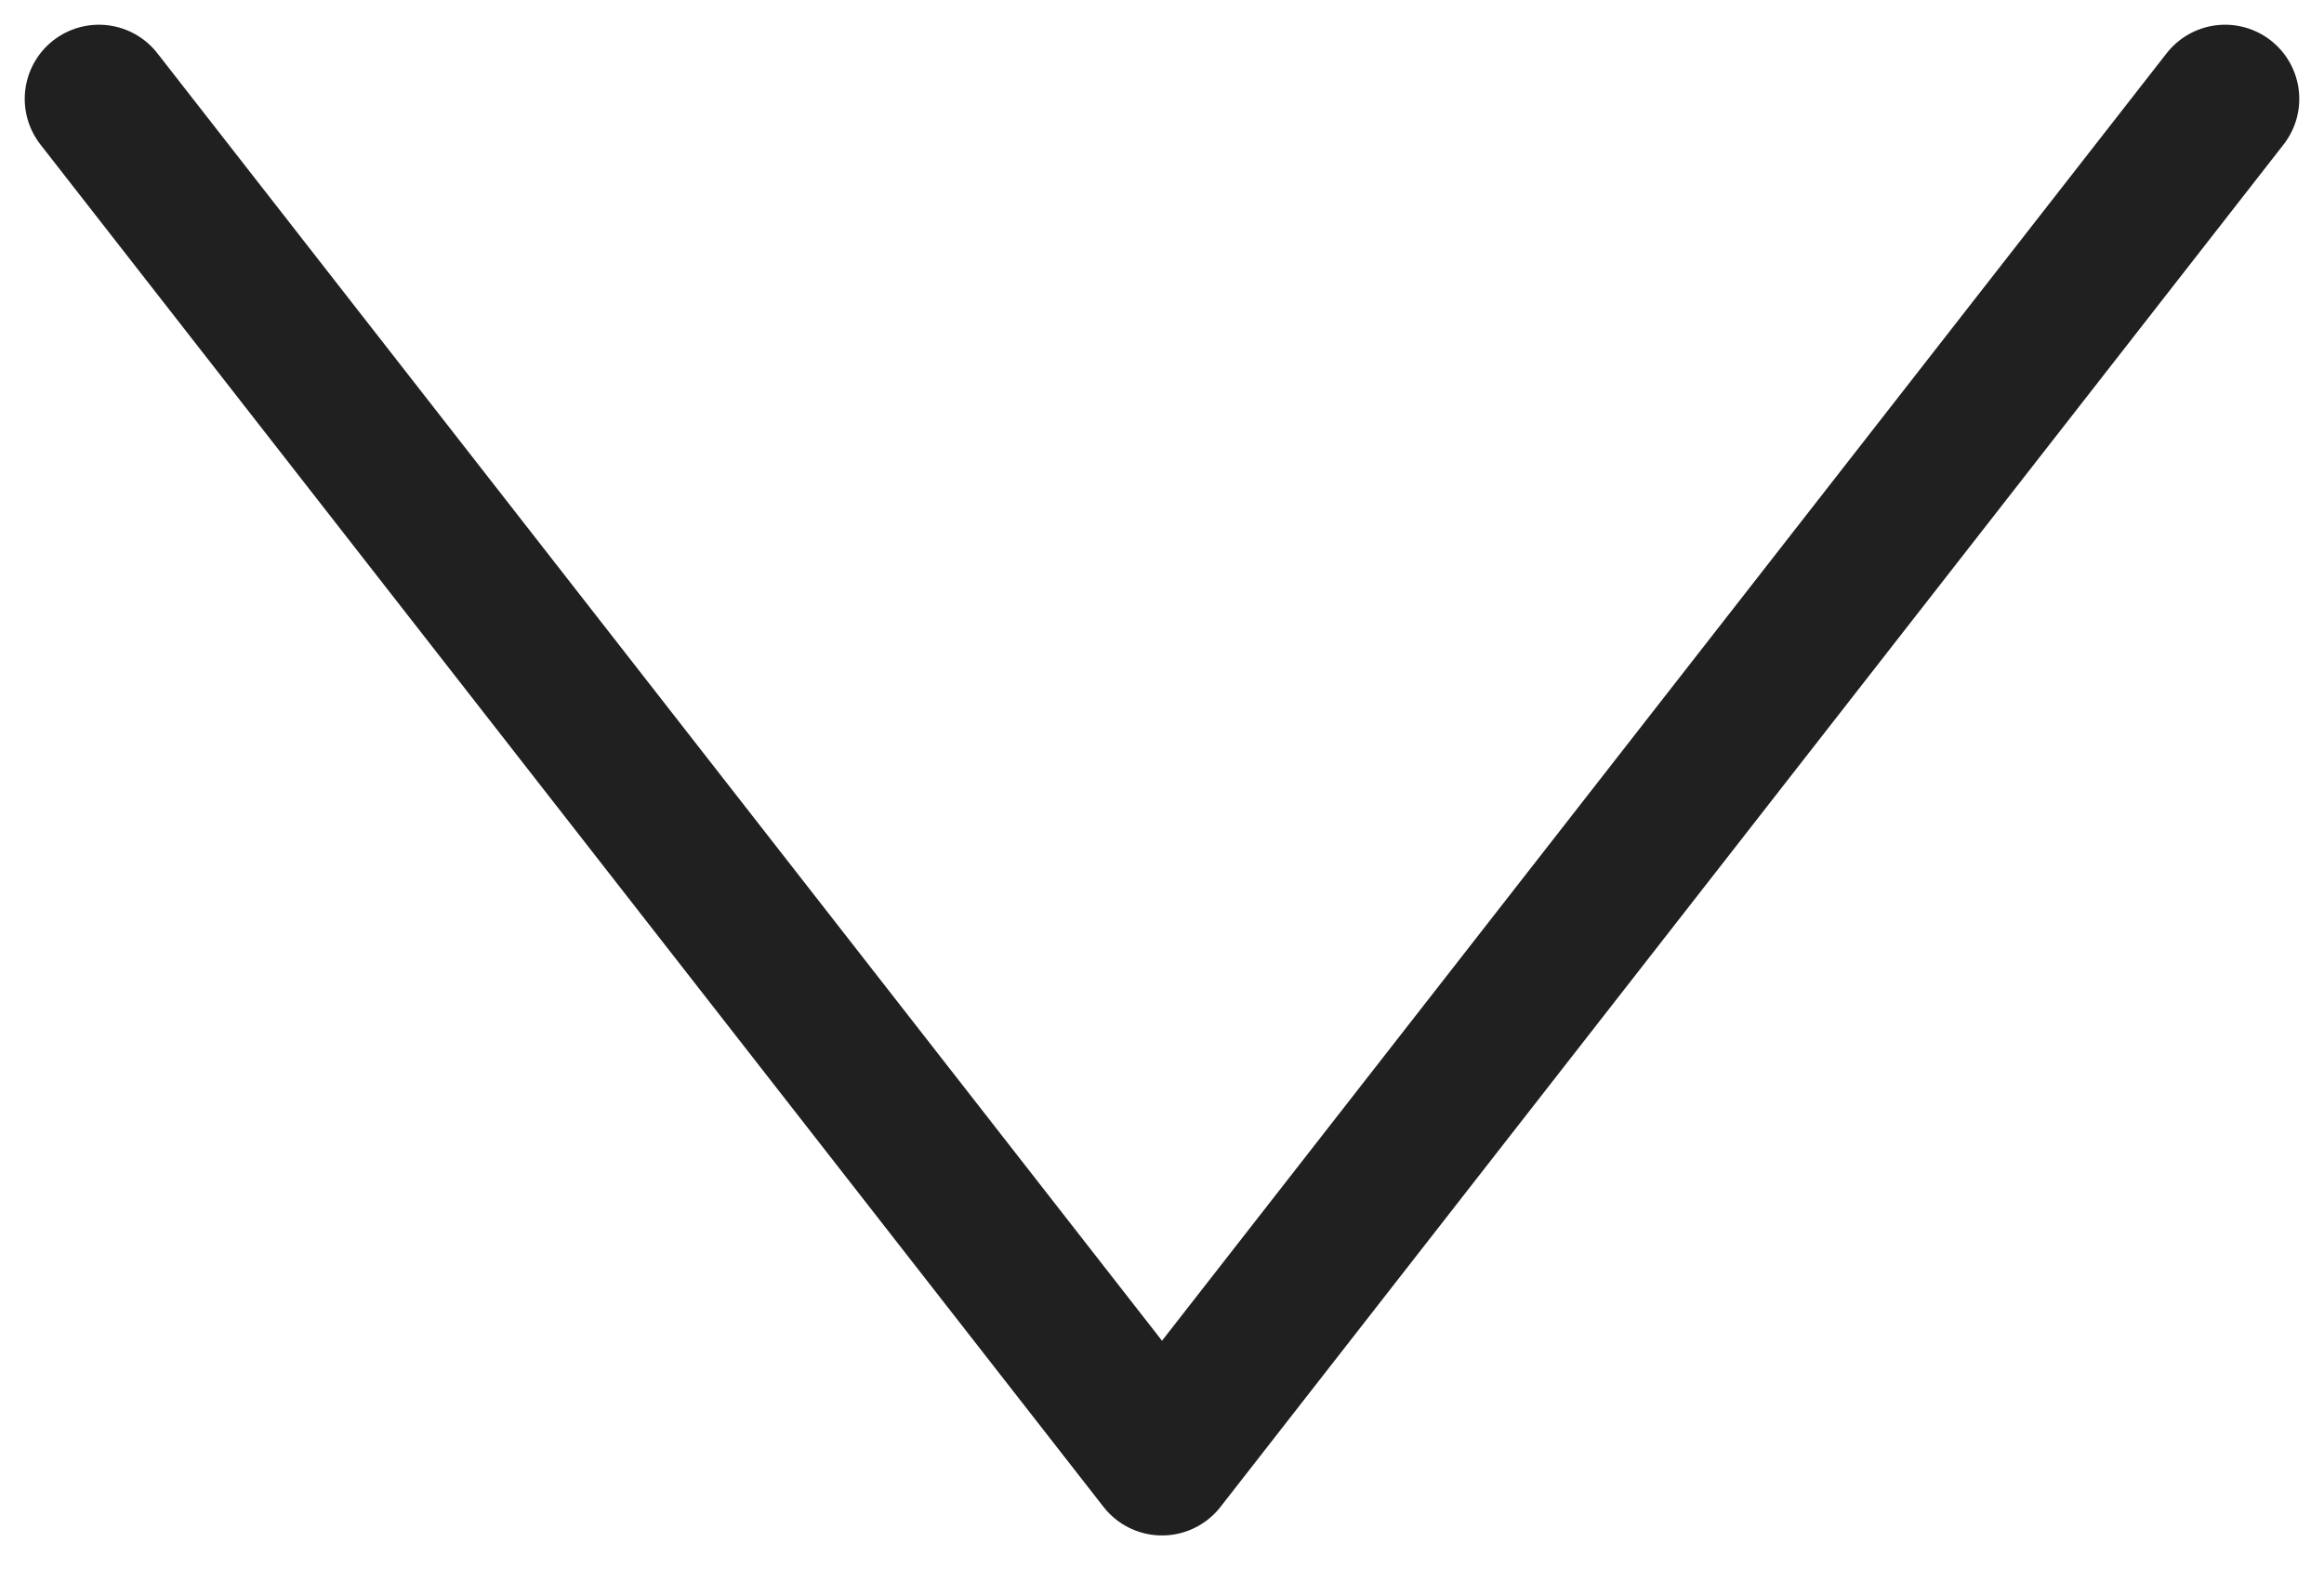 <svg width="47" height="32" viewBox="0 0 47 32" fill="none" xmlns="http://www.w3.org/2000/svg">
<path d="M2 2L23.5 29.556L45 2" stroke="#202020" stroke-width="3" stroke-linecap="round" stroke-linejoin="round"/>
</svg>
